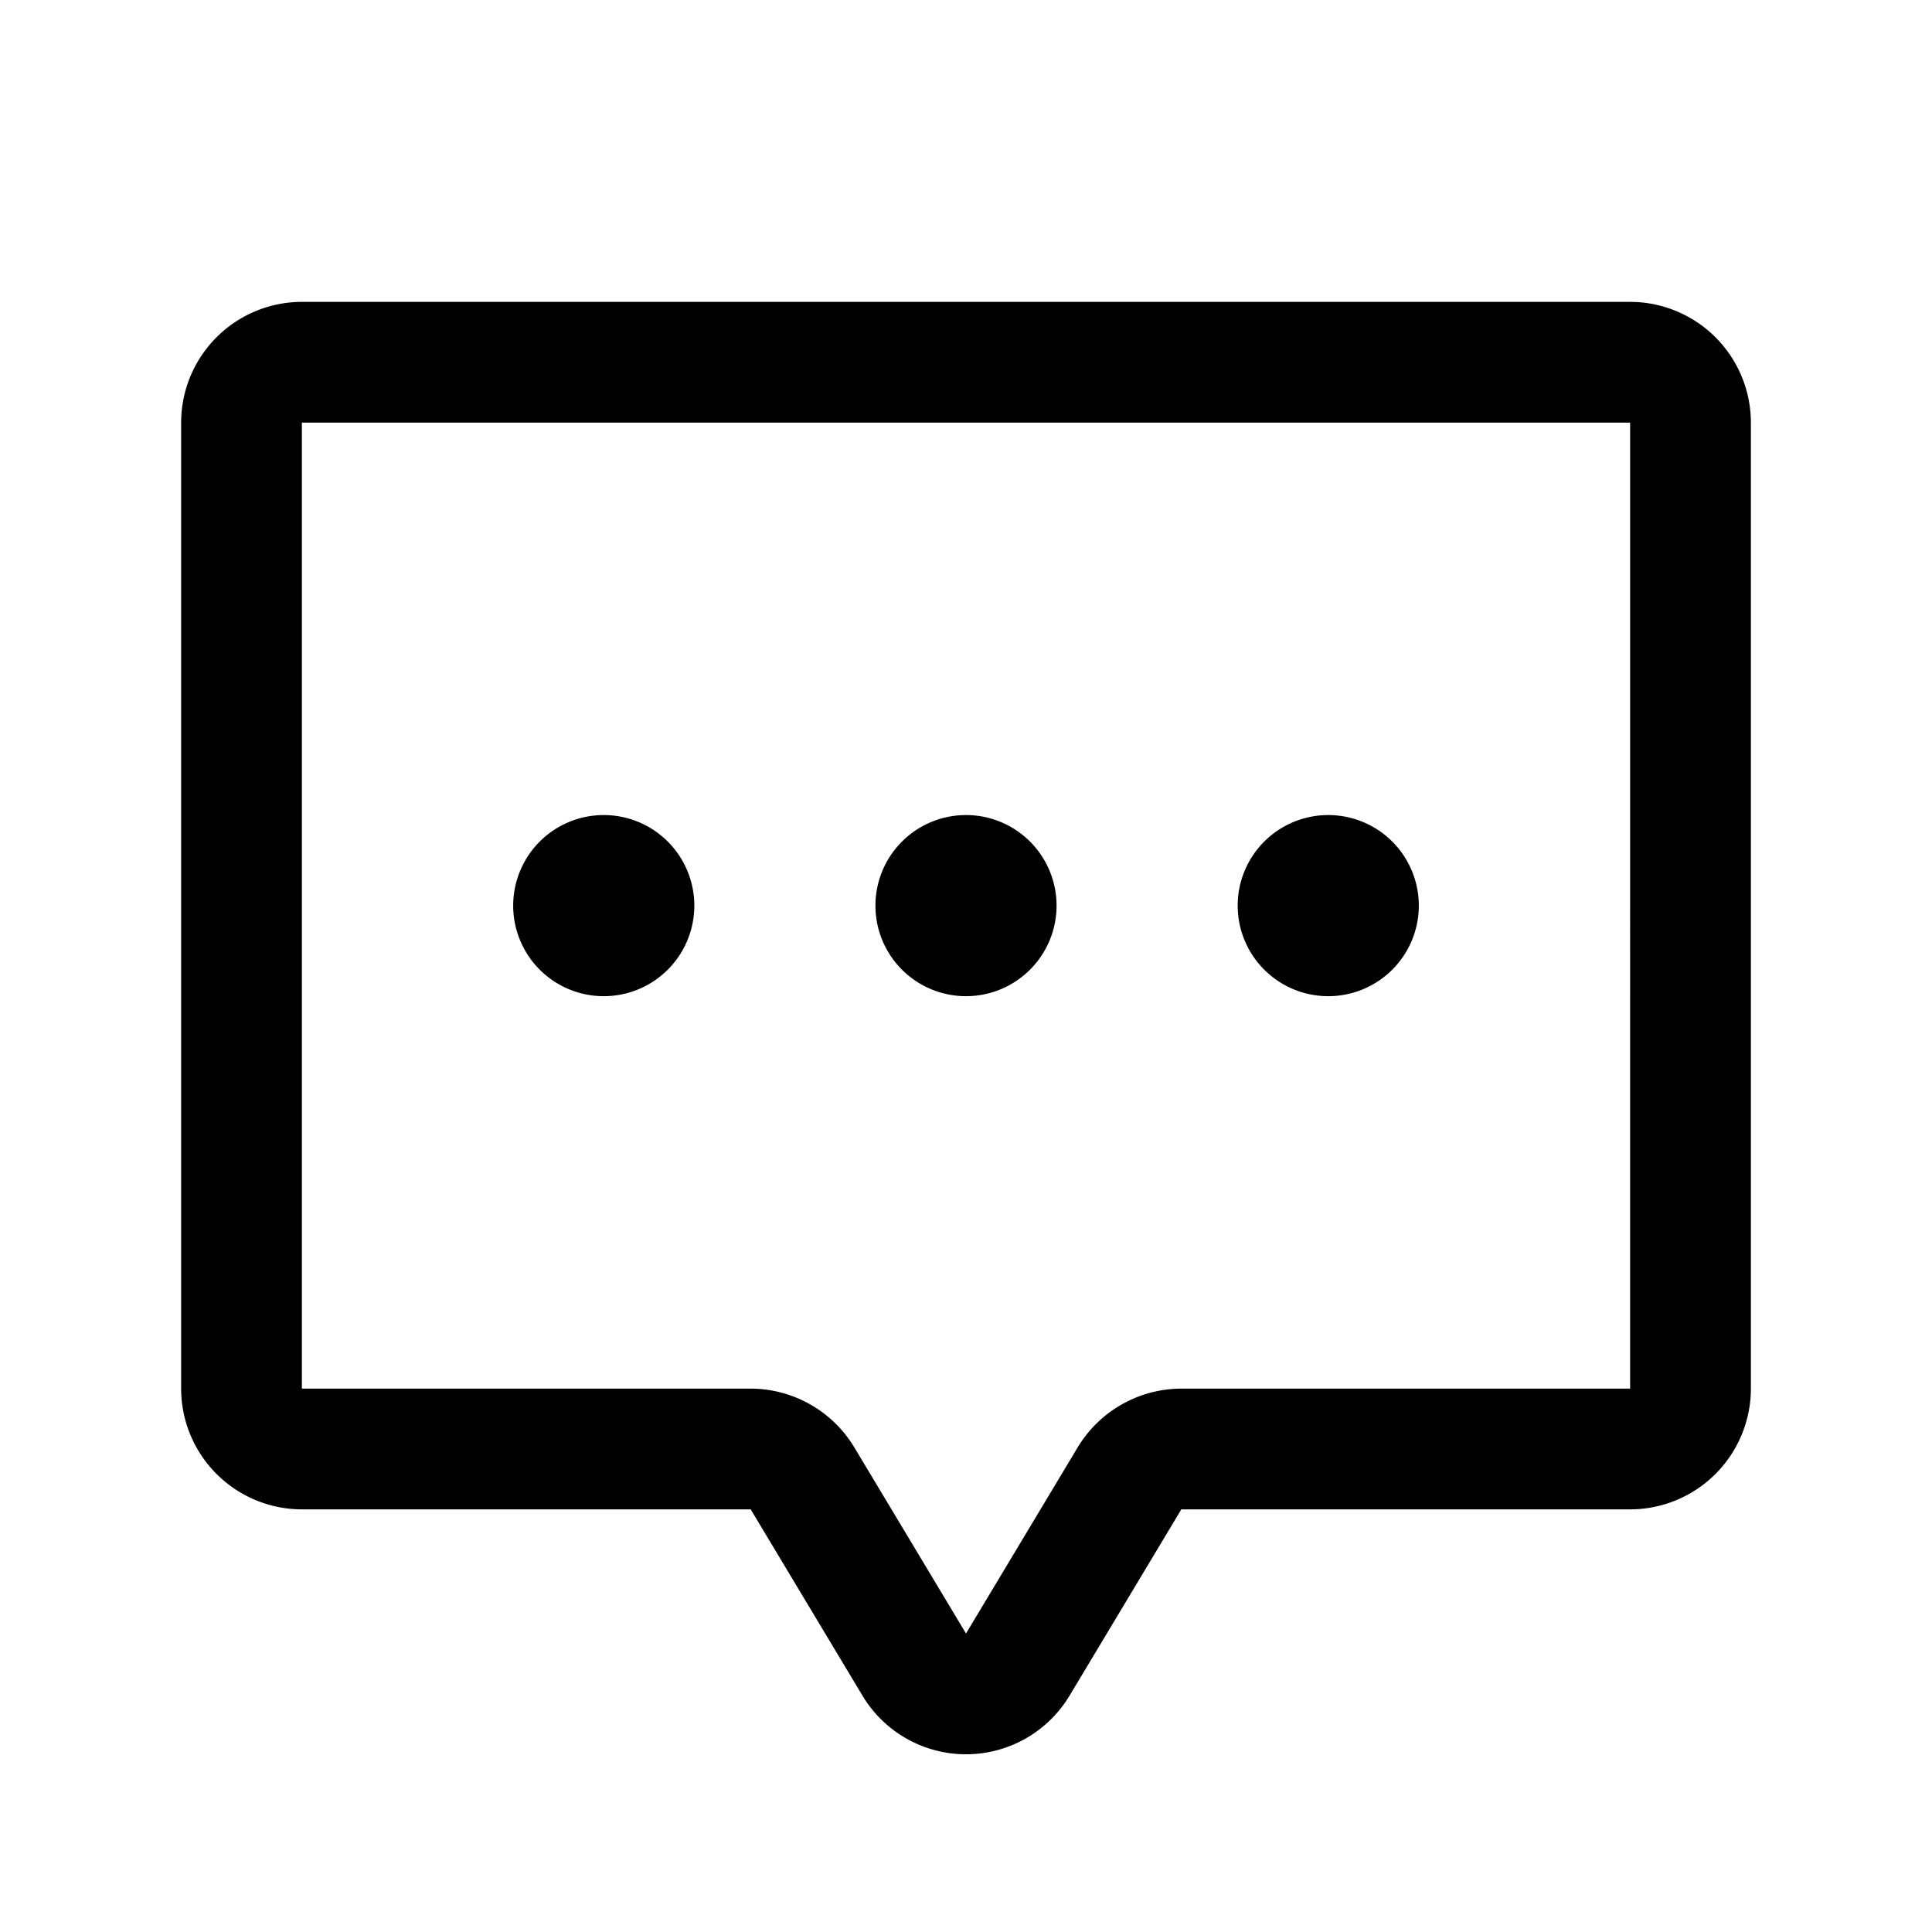 <svg id="Flat" xmlns="http://www.w3.org/2000/svg" viewBox="0 0 256 256">
  <path d="M216.001,40h-176a16.018,16.018,0,0,0-16,16V183.999a16.018,16.018,0,0,0,16,16L99.471,200l14.811,24.683a16,16,0,0,0,27.439,0L156.53,200H216a16.019,16.019,0,0,0,16.001-16V56A16.018,16.018,0,0,0,216.001,40ZM216,184H156.53a16.081,16.081,0,0,0-13.72,7.768h-.001L128.001,216.45l-14.811-24.683A16.08,16.08,0,0,0,99.471,183.999H40.001V56h176Zm-100-64a12,12,0,1,1,12,12A12,12,0,0,1,116,120Zm-48,0a12,12,0,1,1,12,12A12,12,0,0,1,68,120Zm96,0a12,12,0,1,1,12,12A12,12,0,0,1,164,120Z"/>
</svg>
